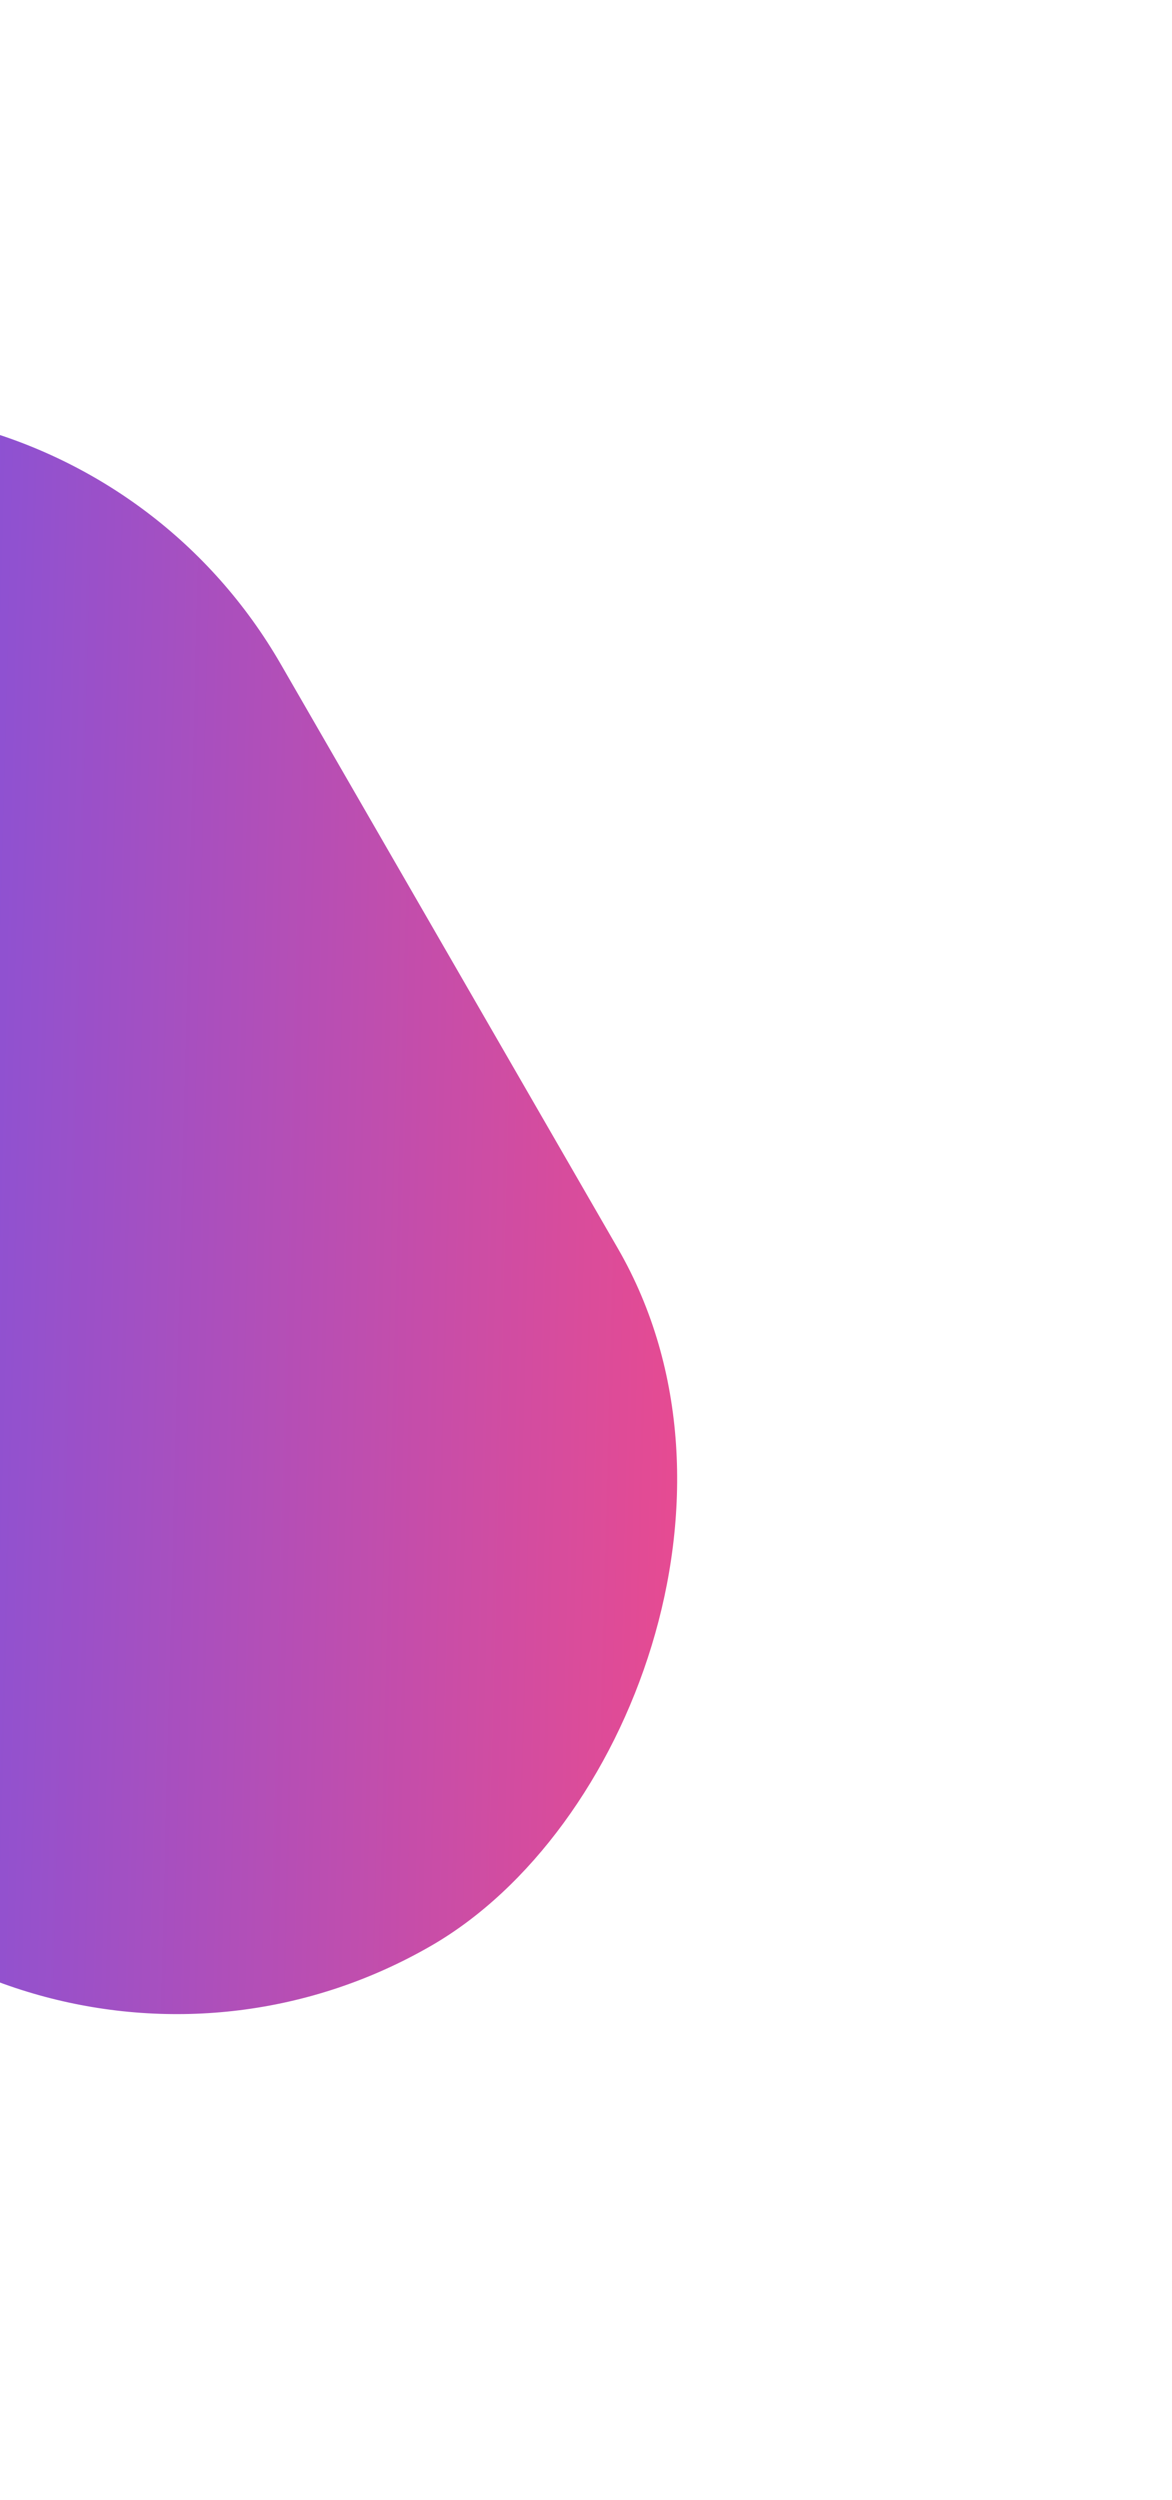 <svg width="570" height="1215" viewBox="0 0 570 1215" fill="none" xmlns="http://www.w3.org/2000/svg">
<g filter="url(#filter0_f_1968_27418)">
<rect x="12.549" y="108" width="824" height="496" rx="248" transform="rotate(60 12.549 108)" fill="url(#paint0_linear_1968_27418)"/>
</g>
<defs>
<filter id="filter0_f_1968_27418" x="-562.267" y="-37.267" width="1132.08" height="1252.14" filterUnits="userSpaceOnUse" color-interpolation-filters="sRGB">
<feFlood flood-opacity="0" result="BackgroundImageFix"/>
<feBlend mode="normal" in="SourceGraphic" in2="BackgroundImageFix" result="shape"/>
<feGaussianBlur stdDeviation="118" result="effect1_foregroundBlur_1968_27418"/>
</filter>
<linearGradient id="paint0_linear_1968_27418" x1="843.128" y1="112.265" x2="397.86" y2="839.815" gradientUnits="userSpaceOnUse">
<stop stop-color="#FF4980"/>
<stop offset="0.802" stop-color="#4F56FF"/>
</linearGradient>
</defs>
</svg>
